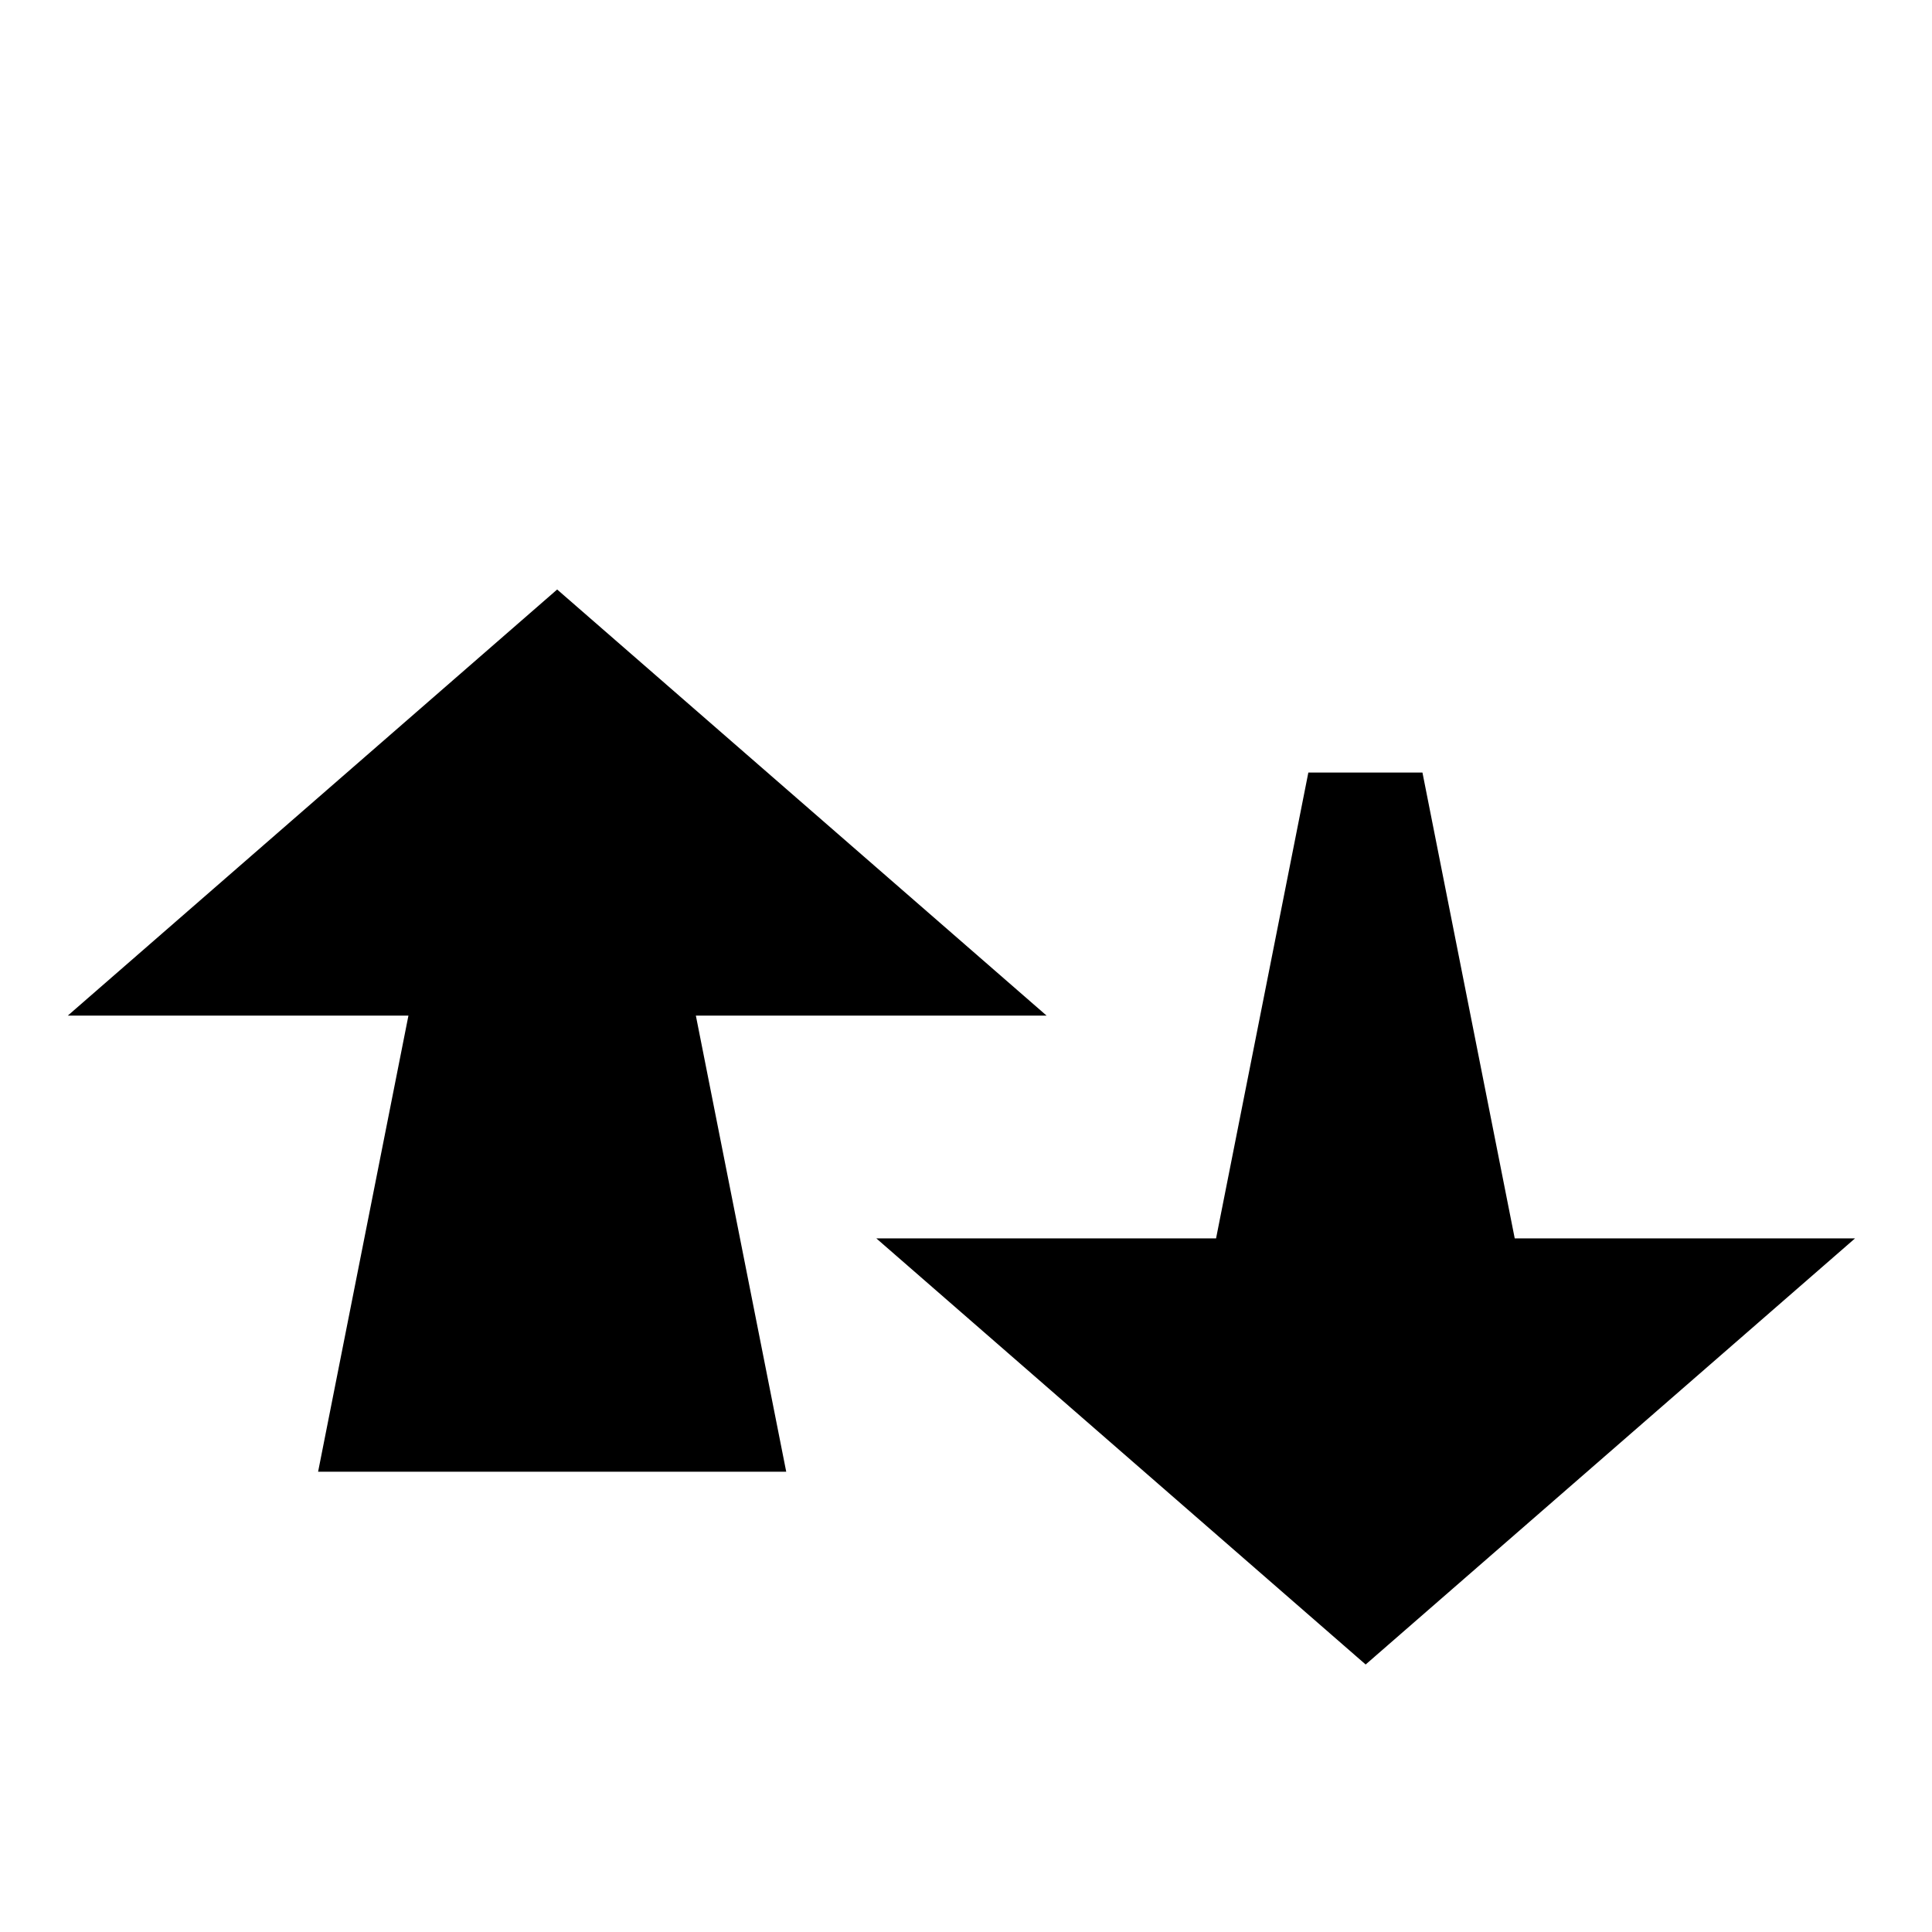 <?xml version="1.0" encoding="UTF-8" standalone="no"?>
<!DOCTYPE svg PUBLIC "-//W3C//DTD SVG 1.1//EN" "http://www.w3.org/Graphics/SVG/1.1/DTD/svg11.dtd">
<svg width="100%" height="100%" viewBox="0 0 48 48" version="1.1" xmlns="http://www.w3.org/2000/svg" xmlns:xlink="http://www.w3.org/1999/xlink" xml:space="preserve" xmlns:serif="http://www.serif.com/" style="fill-rule:evenodd;clip-rule:evenodd;stroke-linejoin:round;stroke-miterlimit:2;">
    <g id="direction-twoway-left" transform="matrix(1,0,0,1,0,4)">
        <g transform="matrix(0.733,0,0,1,-106.875,-25.91)">
            <path d="M197.146,52.677L194.018,41.103L190.151,41.103L187.023,52.677L175.507,52.677L192.093,63.264L208.681,52.677L197.146,52.677Z" style="fill-rule:nonzero;"/>
        </g>
        <g transform="matrix(0.733,0,0,1,-179.764,-30.029)">
            <path d="M280.717,51.261L264.129,40.675L247.543,51.261L259.088,51.261L256.026,62.594L271.893,62.594L268.83,51.261L280.717,51.261Z" style="fill-rule:nonzero;"/>
        </g>
    </g>
</svg>
